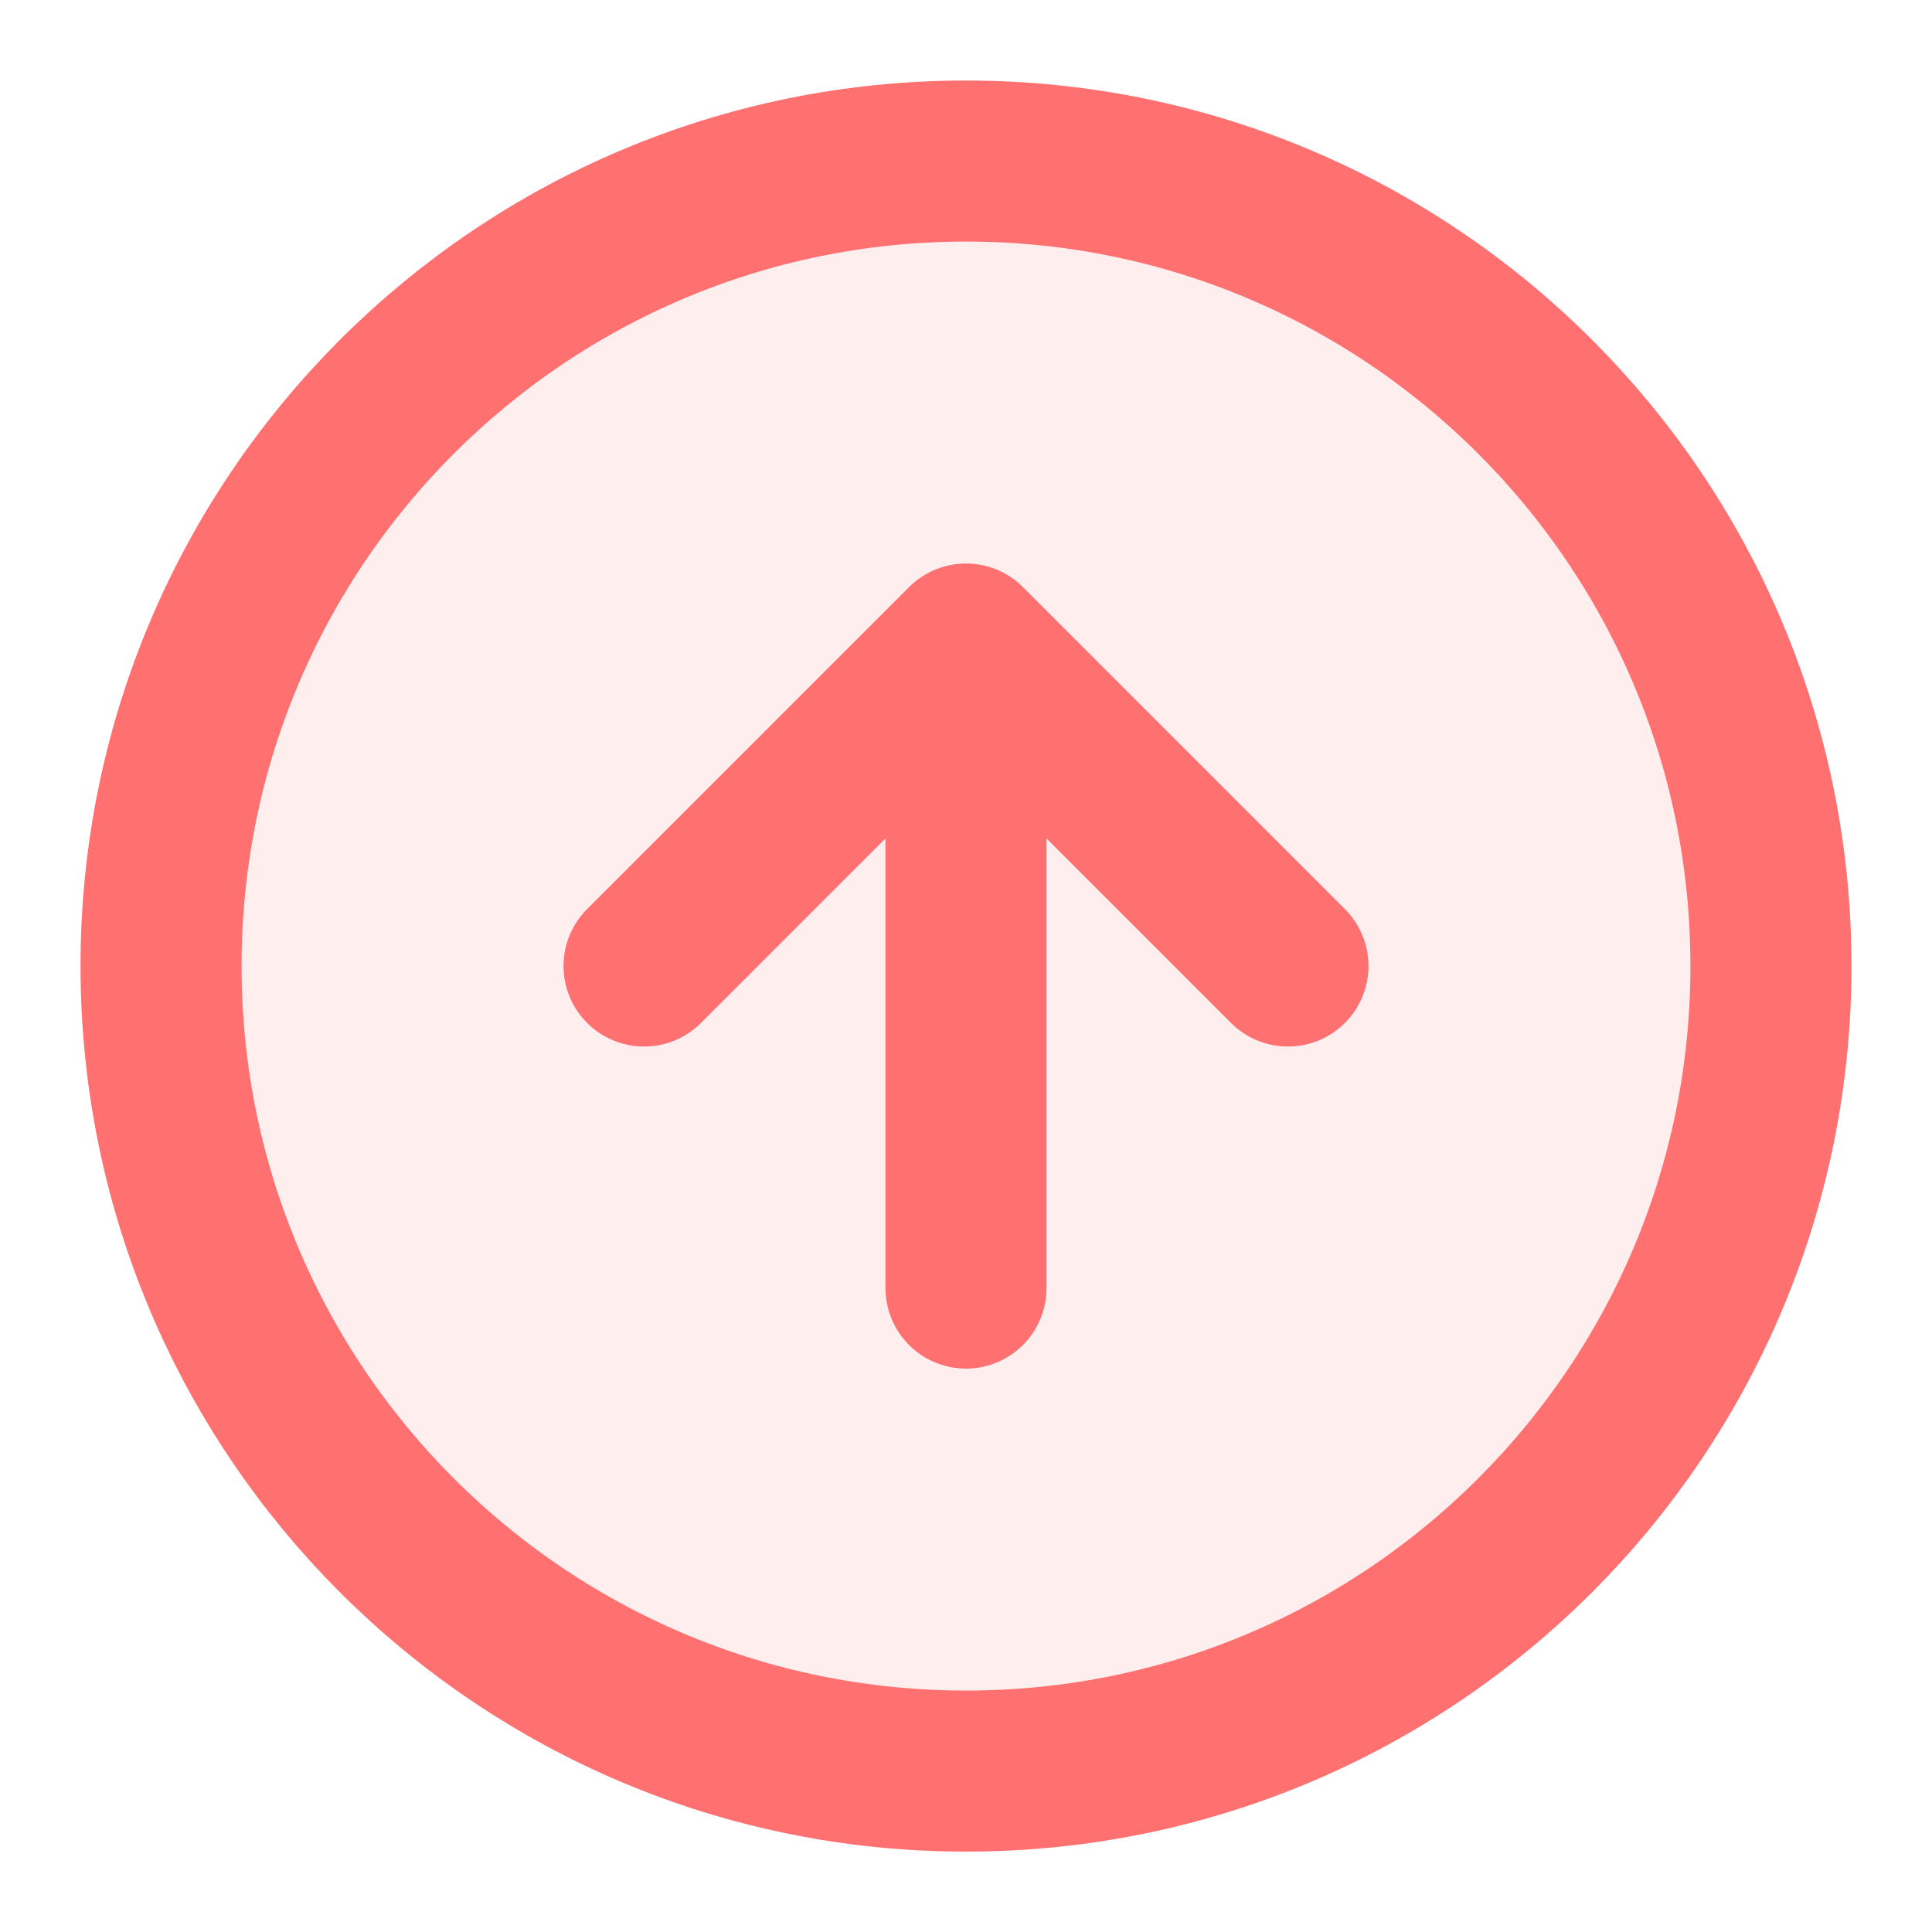 <svg width="14" height="14" viewBox="0 0 14 14" fill="none" xmlns="http://www.w3.org/2000/svg">
<g clip-path="url(#clip0_21_2118)">
<path opacity="0.12" d="M7 1.167C10.222 1.167 12.833 3.779 12.833 7C12.833 10.222 10.222 12.834 7 12.834C3.778 12.834 1.167 10.222 1.167 7C1.167 3.779 3.778 1.167 7 1.167Z" fill="#FF7070"/>
<path d="M4.667 7L7 4.667M7 4.667L9.333 7M7 4.667V9.334M12.833 7C12.833 3.779 10.222 1.167 7 1.167C3.778 1.167 1.167 3.779 1.167 7C1.167 10.222 3.778 12.834 7 12.834C10.222 12.834 12.833 10.222 12.833 7Z" stroke="#FF7070" stroke-width="1.167" stroke-linecap="round" stroke-linejoin="round"/>
</g>
<defs>
<clipPath id="clip0_21_2118">
<rect width="14" height="14" fill="white" transform="matrix(1 0 0 -1 0 14)"/>
</clipPath>
</defs>
</svg>

